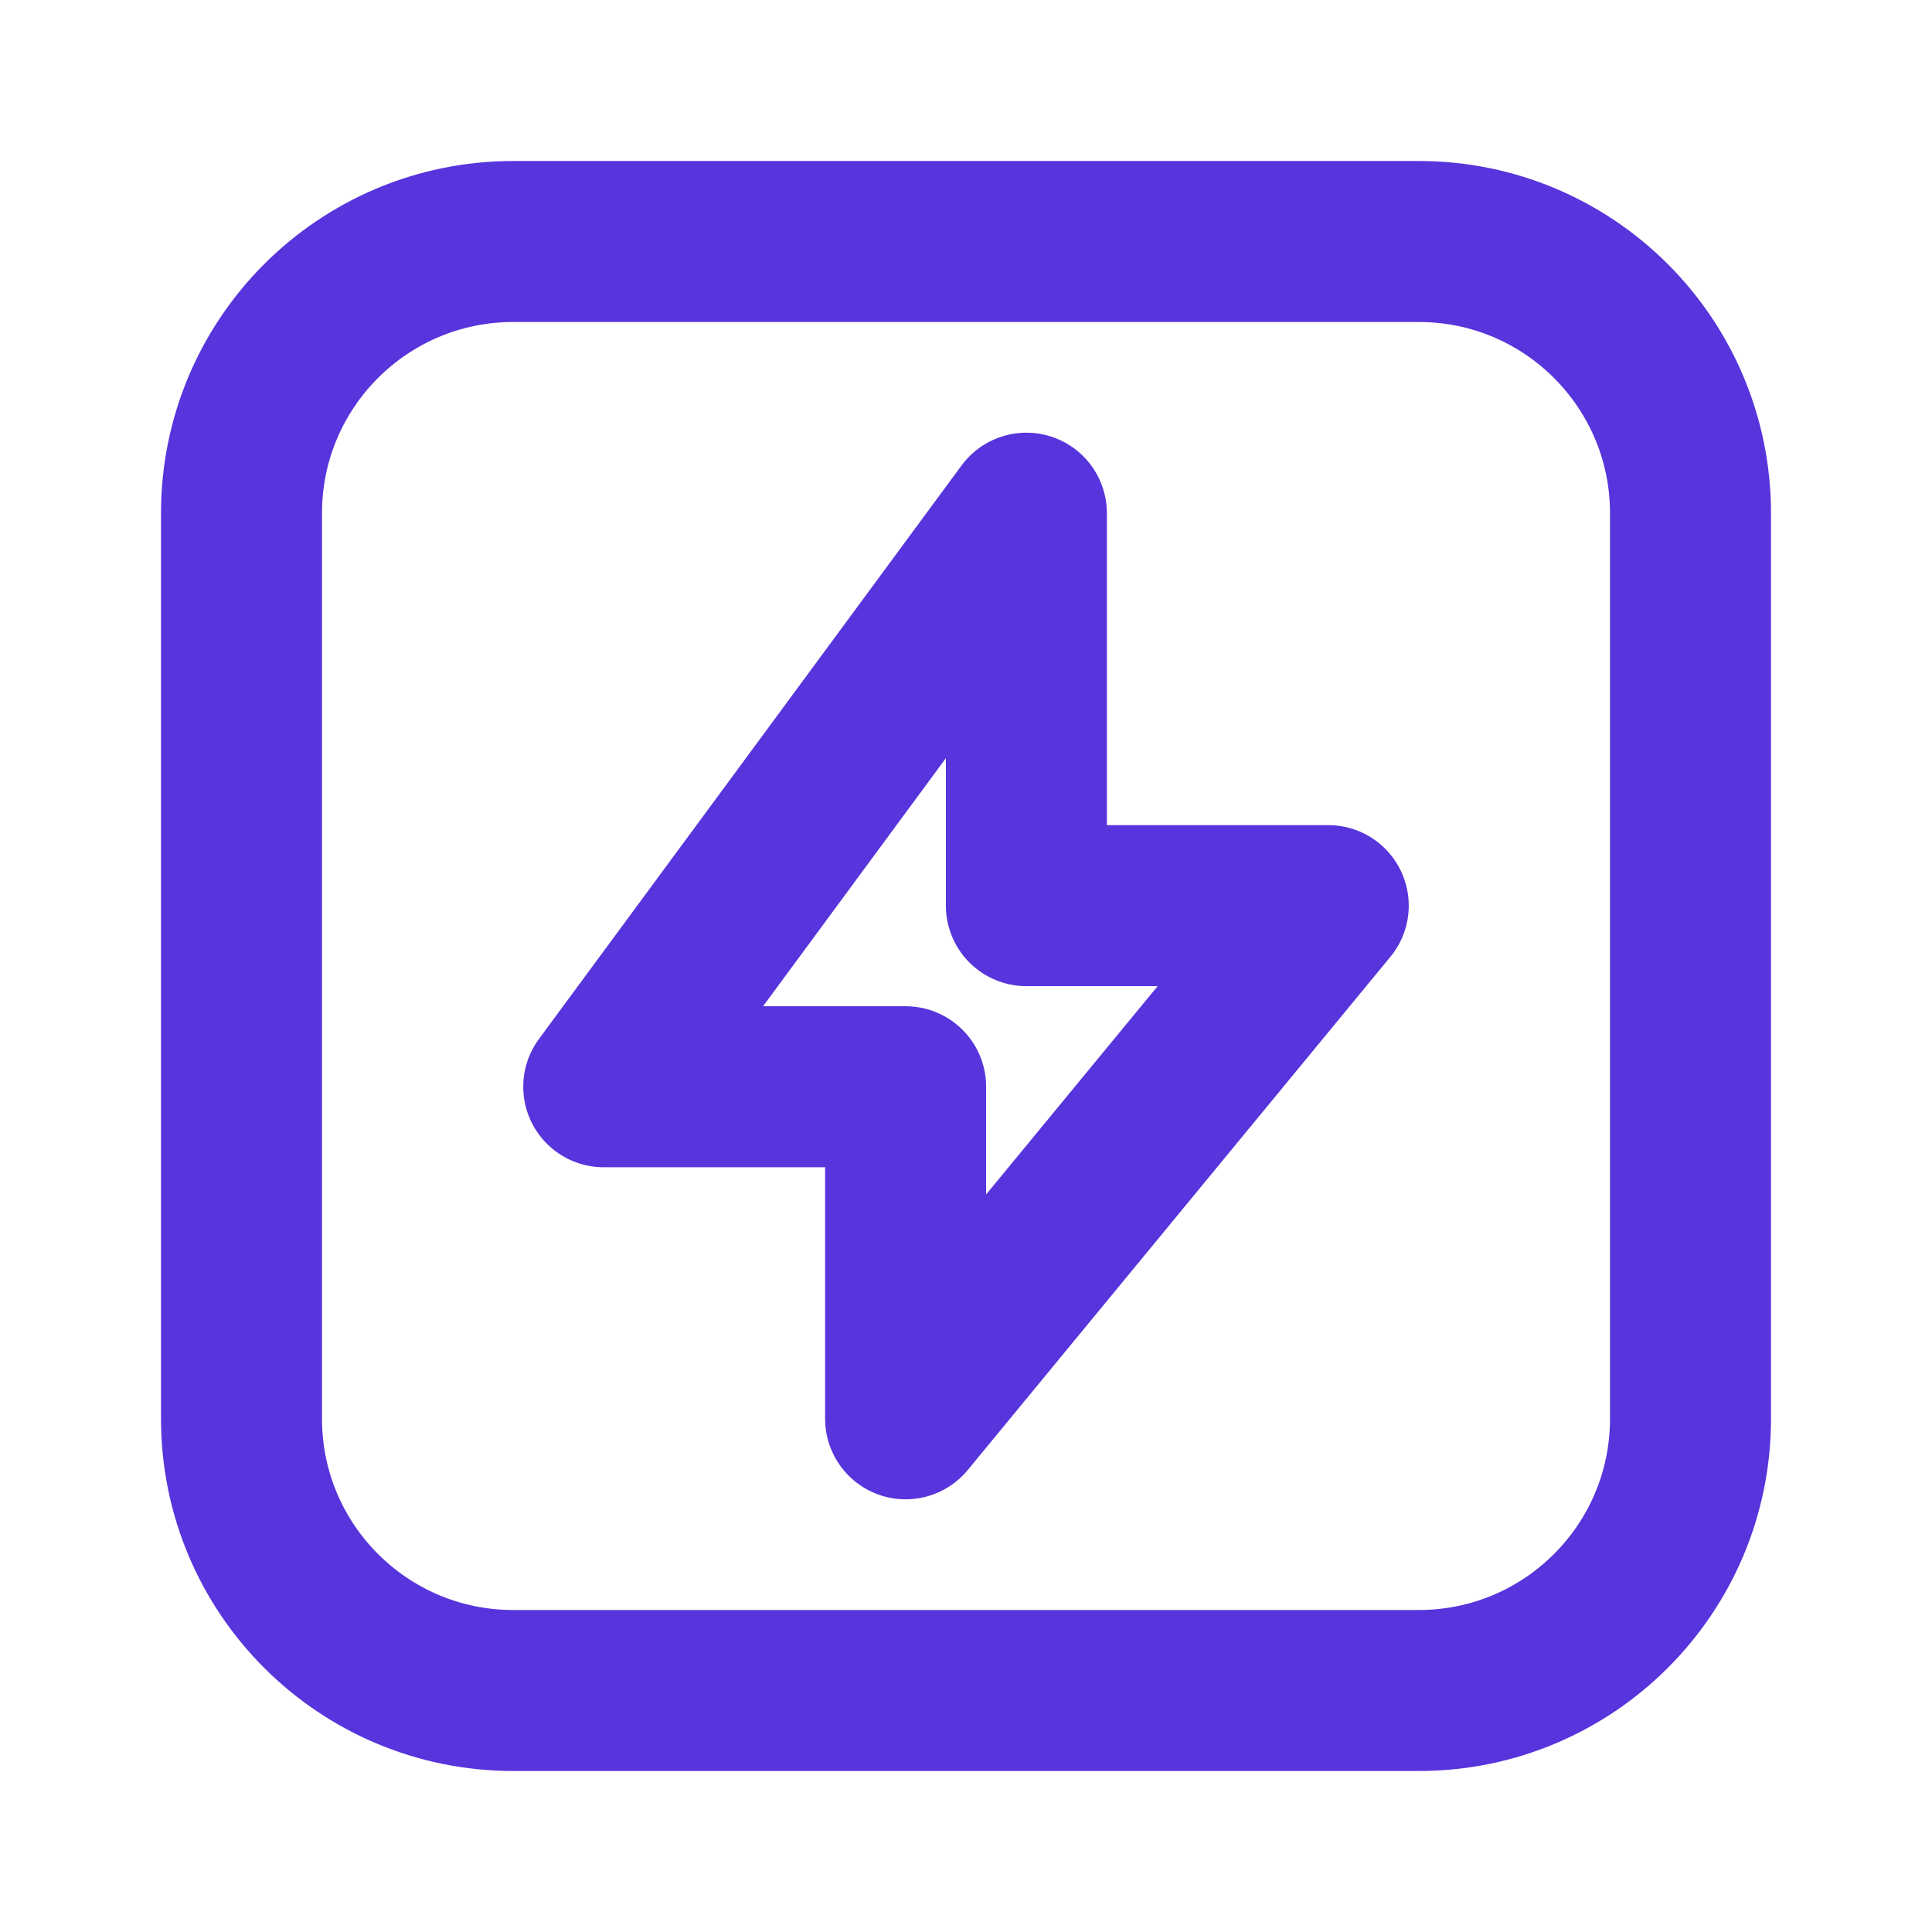 <svg width="24" height="24" viewBox="0 0 24 24" fill="none" xmlns="http://www.w3.org/2000/svg">
<path d="M6.375 21C4.511 21 3 19.489 3 17.625V6.375C3 4.511 4.511 3 6.375 3H17.625C19.489 3 21 4.511 21 6.375L21 17.625C21 19.489 19.489 21 17.625 21H6.375Z" stroke="#5734DC" stroke-width="2" stroke-linejoin="round"/>
<path d="M7.5 13.5L12.75 6.375V11.25H16.5L11.25 17.625V13.5H7.5Z" stroke="#5734DC" stroke-width="2" stroke-linejoin="round"/>
</svg>
